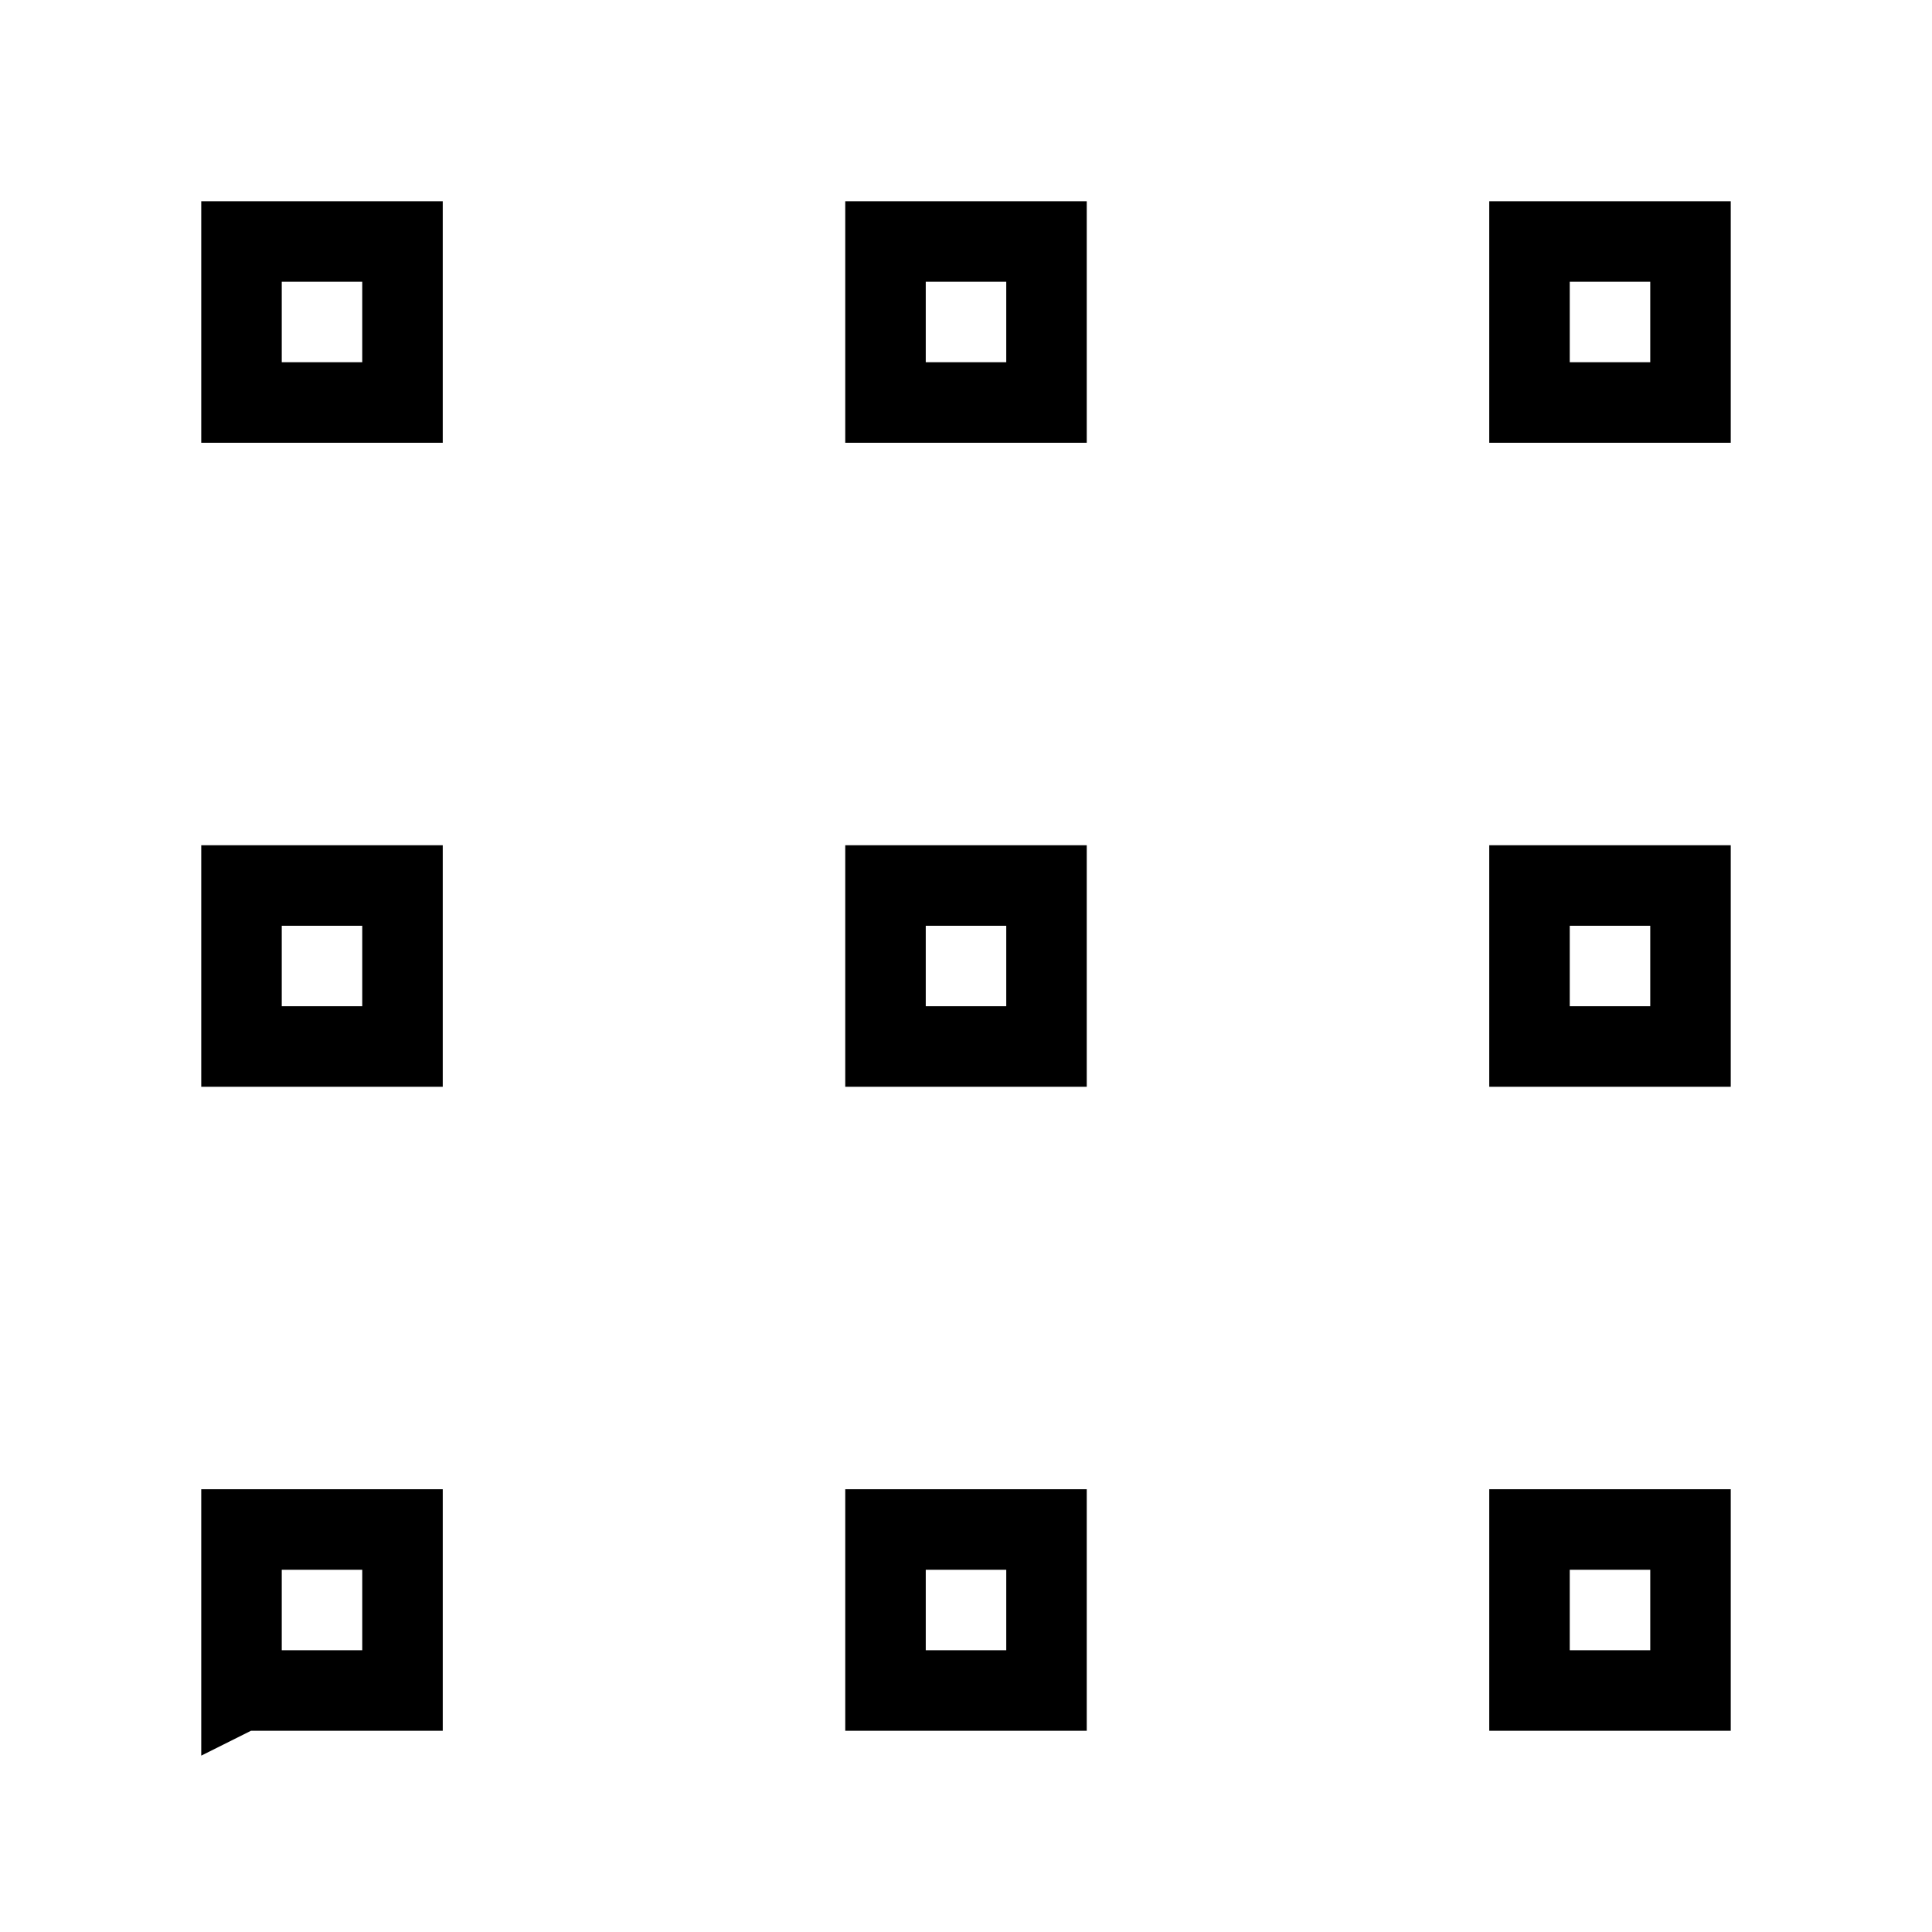 <svg xmlns="http://www.w3.org/2000/svg" width="24" height="24" viewBox="0 0 24 24">
    <path fill="none" stroke="#000" strokeWidth="2" d="M19 5h2V3h-2v2zm-8 0h2V3h-2v2zM3 5h2V3H3v2zm16 8h2v-2h-2v2zm-8 0h2v-2h-2v2zm-8 0h2v-2H3v2zm16 8h2v-2h-2v2zm-8 0h2v-2h-2v2zm-8 0h2v-2H3v2z" />
  </svg>
